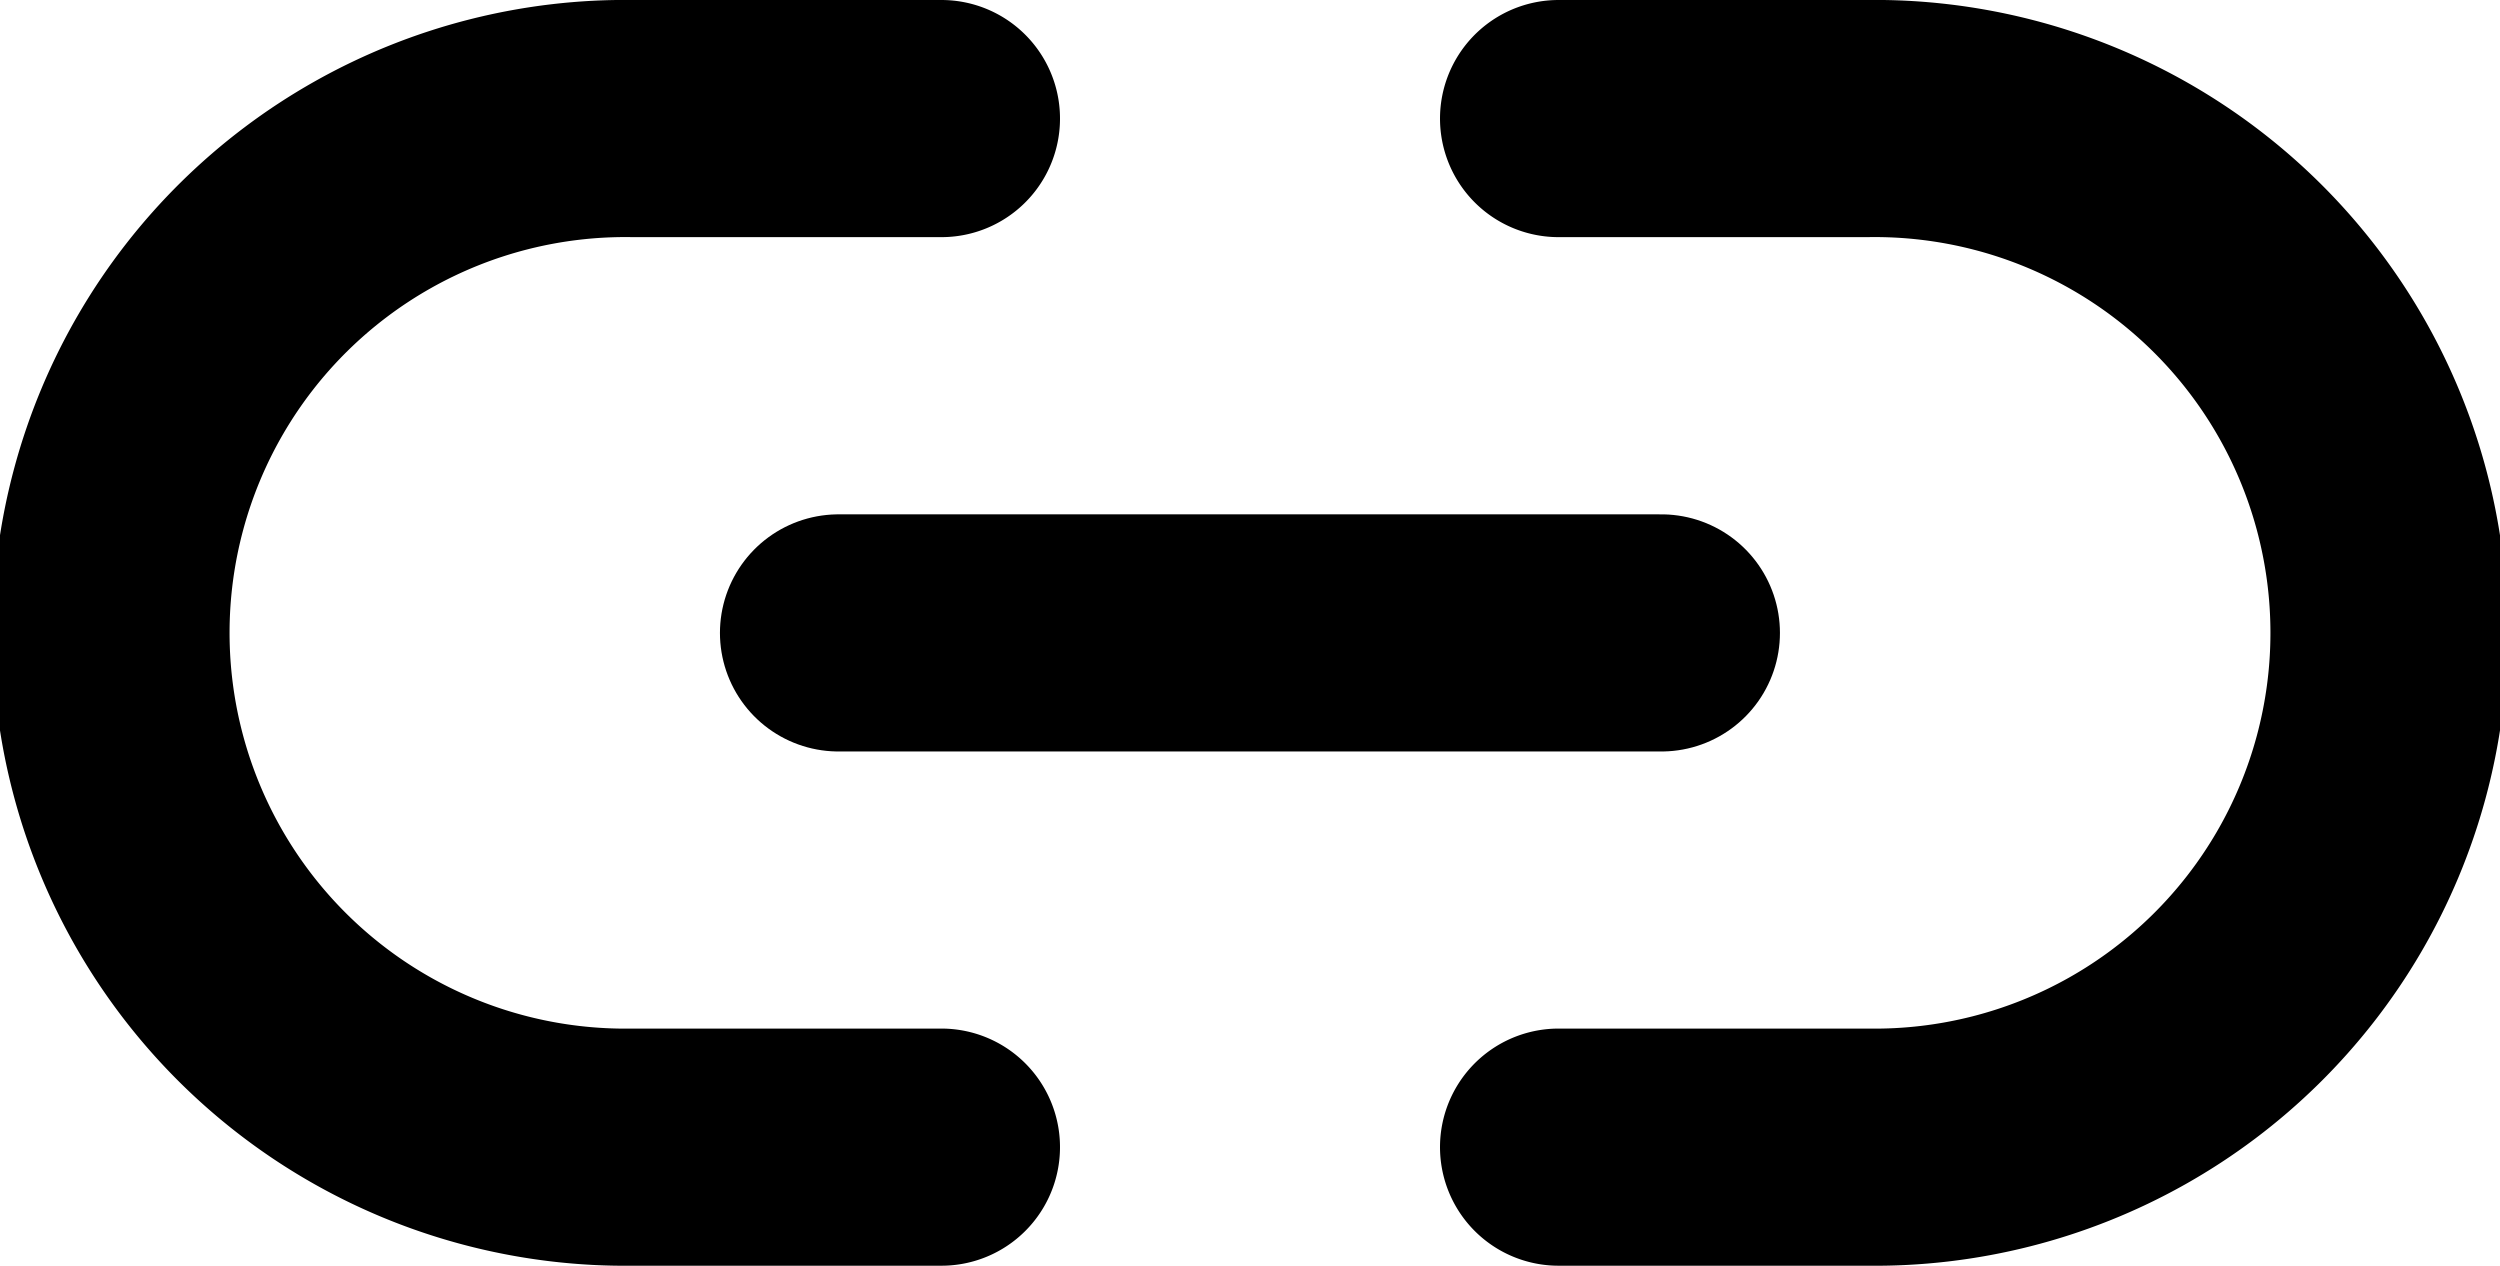 <svg xmlns="http://www.w3.org/2000/svg" width="21.085" height="10.675" viewBox="0 0 21.085 10.675">
  <g id="Icon_feather-link-2" data-name="Icon feather-link-2" transform="translate(1 1)">
    <path id="Path_242" data-name="Path 242" d="M13.645,10.5h2.6a4.338,4.338,0,1,1,0,8.675h-2.6m-5.205,0h-2.6a4.338,4.338,0,1,1,0-8.675h2.6" transform="translate(-1.5 -10.5)" fill="none" stroke="#000" stroke-linecap="round" stroke-linejoin="round" stroke-width="2"/>
    <path id="Path_243" data-name="Path 243" d="M12,18h6.94" transform="translate(-5.928 -13.662)" fill="none" stroke="#000" stroke-linecap="round" stroke-linejoin="round" stroke-width="2"/>
  </g>
</svg>
